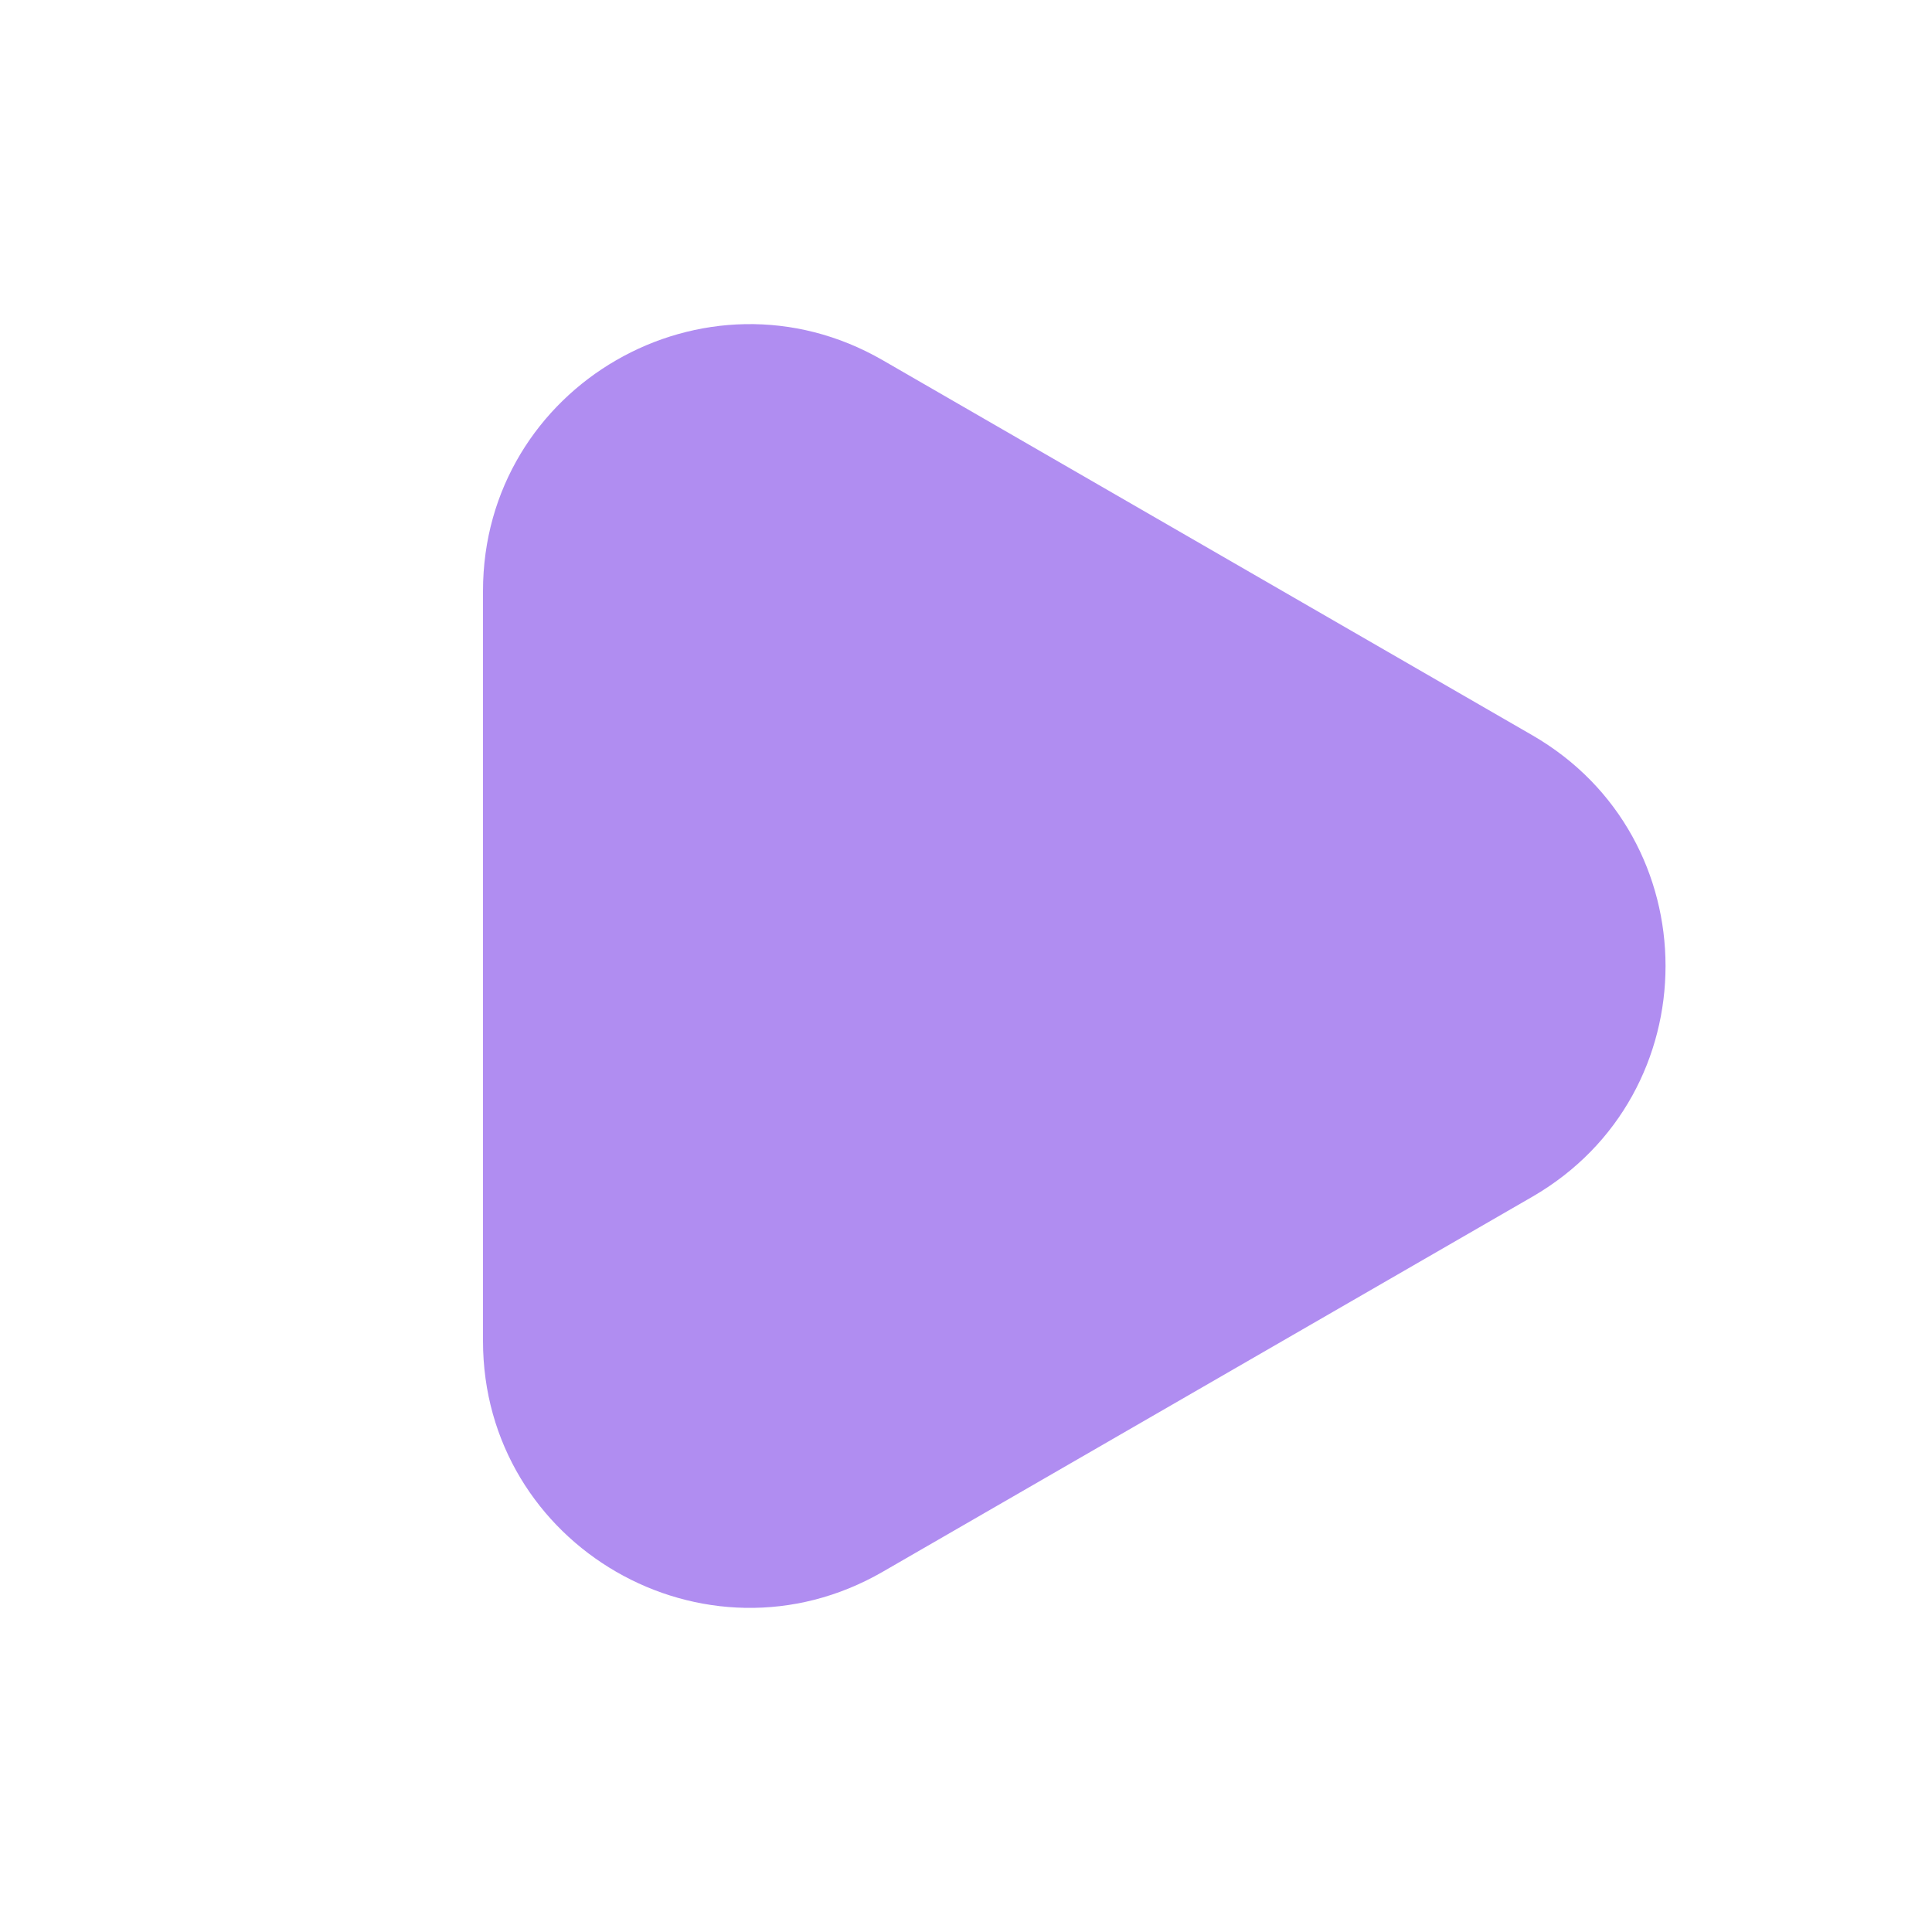 <svg width="29" height="29" viewBox="0 0 29 29" fill="none" xmlns="http://www.w3.org/2000/svg">
<path opacity="0.6" d="M23 11.036C25.667 12.575 25.667 16.424 23 17.964L13.25 23.593C10.583 25.133 7.25 23.208 7.25 20.129L7.25 8.871C7.25 5.792 10.583 3.867 13.25 5.407L23 11.036Z" fill="#7B41E7"/>
</svg>
